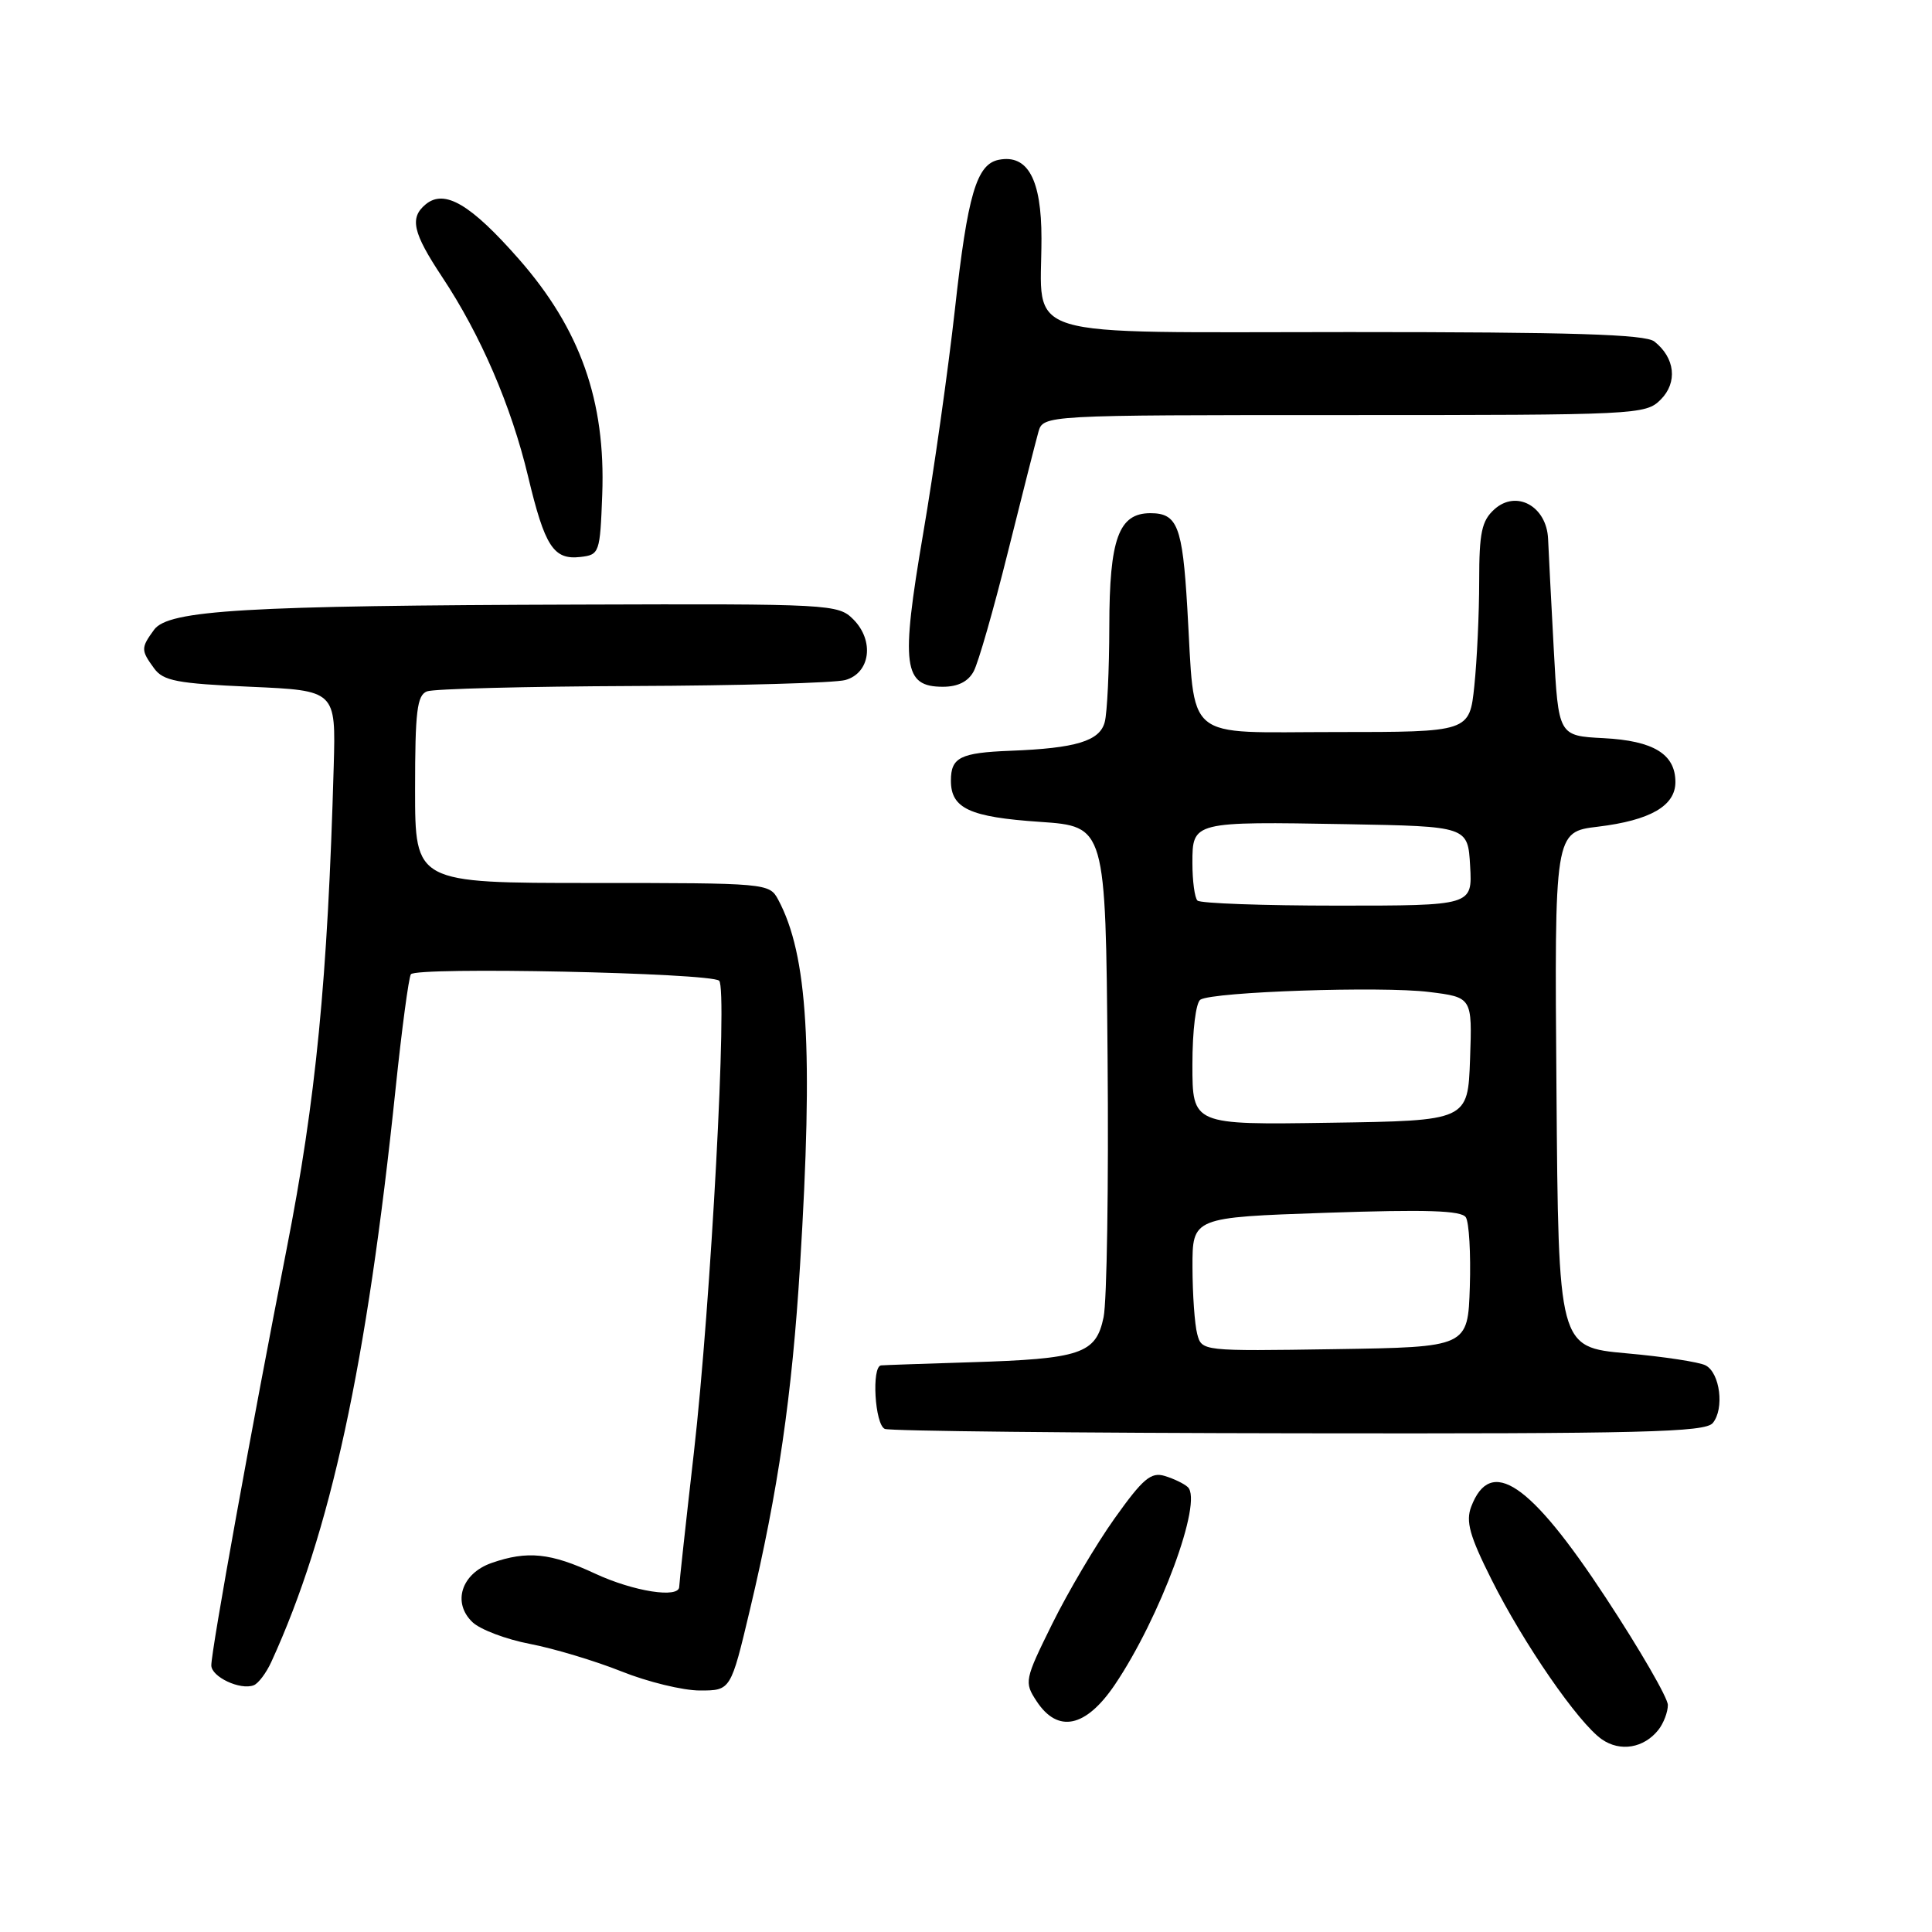 <?xml version="1.0" encoding="UTF-8" standalone="no"?>
<!DOCTYPE svg PUBLIC "-//W3C//DTD SVG 1.1//EN" "http://www.w3.org/Graphics/SVG/1.1/DTD/svg11.dtd" >
<svg xmlns="http://www.w3.org/2000/svg" xmlns:xlink="http://www.w3.org/1999/xlink" version="1.1" viewBox="0 0 256 256">
 <g >
 <path fill="currentColor"
d=" M 219.75 229.21 C 220.44 228.33 221.00 226.85 221.00 225.92 C 221.00 224.98 217.29 218.57 212.76 211.68 C 202.75 196.44 197.51 192.90 194.94 199.65 C 194.20 201.60 194.73 203.51 197.63 209.29 C 201.87 217.77 209.12 228.27 212.24 230.46 C 214.68 232.17 217.83 231.64 219.75 229.21 Z  M 147.71 223.25 C 153.72 214.36 159.42 198.94 157.39 197.05 C 156.90 196.59 155.52 195.93 154.33 195.57 C 152.51 195.02 151.44 195.93 147.68 201.21 C 145.22 204.67 141.51 210.95 139.43 215.16 C 135.75 222.61 135.70 222.89 137.35 225.41 C 140.16 229.70 143.87 228.92 147.71 223.25 Z  M 35.96 220.19 C 43.80 203.07 48.61 180.84 52.42 144.23 C 53.24 136.38 54.15 129.57 54.44 129.10 C 55.07 128.08 94.13 128.90 95.29 129.95 C 96.43 131.00 94.20 172.68 91.94 192.50 C 90.87 201.85 90.00 209.84 90.00 210.25 C 90.00 211.83 83.97 210.89 78.85 208.51 C 72.95 205.76 69.88 205.45 65.14 207.10 C 61.13 208.50 59.89 212.38 62.62 214.96 C 63.65 215.93 67.08 217.23 70.24 217.83 C 73.40 218.44 78.83 220.07 82.32 221.46 C 85.81 222.86 90.49 224.00 92.74 224.00 C 96.83 224.00 96.83 224.00 99.38 213.25 C 103.09 197.65 104.96 184.86 106.01 167.67 C 107.78 138.92 107.04 126.55 103.11 119.20 C 101.94 117.03 101.63 117.00 78.46 117.00 C 55.00 117.00 55.00 117.00 55.00 104.61 C 55.00 94.23 55.26 92.12 56.58 91.61 C 57.45 91.27 69.71 90.96 83.83 90.90 C 97.95 90.85 110.62 90.49 112.00 90.11 C 115.33 89.19 115.89 84.89 113.06 82.06 C 111.06 80.06 110.07 80.00 76.75 80.11 C 32.47 80.24 22.32 80.84 20.42 83.44 C 18.66 85.85 18.66 86.15 20.42 88.56 C 21.63 90.22 23.44 90.57 33.17 91.00 C 44.50 91.50 44.50 91.50 44.22 101.50 C 43.42 129.83 41.86 145.75 37.98 165.50 C 33.43 188.64 28.00 218.64 28.00 220.67 C 28.00 222.19 31.83 223.99 33.61 223.31 C 34.23 223.08 35.28 221.68 35.96 220.19 Z  M 226.95 188.56 C 228.51 186.68 227.92 181.92 226.00 180.92 C 225.18 180.48 220.45 179.76 215.50 179.32 C 206.50 178.50 206.50 178.50 206.24 144.37 C 205.97 110.23 205.97 110.23 211.74 109.54 C 218.67 108.70 222.00 106.78 222.00 103.63 C 222.00 99.92 219.10 98.15 212.48 97.81 C 206.50 97.50 206.50 97.50 205.88 86.00 C 205.54 79.67 205.20 73.11 205.13 71.42 C 204.95 67.08 200.92 64.86 198.01 67.49 C 196.33 69.01 196.00 70.57 196.00 77.01 C 196.00 81.24 195.71 87.47 195.36 90.85 C 194.72 97.00 194.72 97.00 176.98 97.00 C 156.51 97.00 158.40 98.58 157.32 80.50 C 156.68 69.71 156.01 68.00 152.43 68.00 C 148.24 68.00 147.00 71.39 146.99 82.97 C 146.98 88.76 146.71 94.49 146.38 95.69 C 145.72 98.19 142.56 99.15 133.90 99.48 C 127.23 99.74 126.00 100.36 126.00 103.44 C 126.00 107.12 128.47 108.27 137.79 108.90 C 146.50 109.50 146.50 109.50 146.76 140.11 C 146.91 156.94 146.67 172.44 146.23 174.54 C 145.22 179.40 143.24 180.06 128.50 180.51 C 122.45 180.70 117.16 180.88 116.75 180.92 C 115.46 181.05 115.92 188.80 117.25 189.34 C 117.94 189.62 142.63 189.88 172.13 189.92 C 217.64 189.99 225.94 189.78 226.95 188.56 Z  M 129.02 88.95 C 129.63 87.83 131.66 80.74 133.54 73.20 C 135.42 65.67 137.24 58.49 137.59 57.25 C 138.23 55.00 138.23 55.00 178.12 55.00 C 217.00 55.00 218.05 54.95 220.05 52.95 C 222.32 50.68 221.96 47.41 219.21 45.25 C 218.00 44.30 208.34 44.00 178.78 44.00 C 134.11 44.00 138.00 45.18 138.00 31.59 C 138.00 23.78 136.19 20.43 132.36 21.17 C 129.40 21.74 128.21 25.78 126.53 41.00 C 125.64 48.98 123.75 62.38 122.31 70.78 C 119.33 88.26 119.69 91.00 124.94 91.00 C 126.93 91.00 128.30 90.31 129.02 88.95 Z  M 79.80 65.52 C 80.26 53.13 76.89 43.61 68.77 34.35 C 62.36 27.05 58.90 25.01 56.40 27.08 C 54.25 28.87 54.69 30.82 58.58 36.69 C 63.69 44.38 67.74 53.79 69.97 63.11 C 72.19 72.43 73.35 74.21 76.91 73.80 C 79.43 73.51 79.51 73.27 79.80 65.52 Z  M 158.64 176.77 C 158.30 175.52 158.02 171.53 158.01 167.91 C 158.00 161.31 158.00 161.31 175.72 160.70 C 189.00 160.25 193.64 160.39 194.23 161.30 C 194.66 161.96 194.90 166.10 194.76 170.50 C 194.50 178.50 194.50 178.50 176.87 178.77 C 159.28 179.04 159.24 179.04 158.64 176.77 Z  M 158.00 141.08 C 158.00 136.54 158.46 132.84 159.06 132.46 C 160.76 131.41 183.09 130.66 189.35 131.44 C 195.08 132.15 195.08 132.15 194.79 140.33 C 194.50 148.50 194.50 148.50 176.25 148.77 C 158.00 149.05 158.00 149.05 158.00 141.08 Z  M 158.67 119.33 C 158.30 118.97 158.00 116.73 158.00 114.35 C 158.00 108.86 158.04 108.85 178.50 109.21 C 194.50 109.50 194.50 109.50 194.80 114.75 C 195.10 120.00 195.10 120.00 177.22 120.00 C 167.38 120.00 159.03 119.70 158.67 119.33 Z "/>
</g>
</svg>
